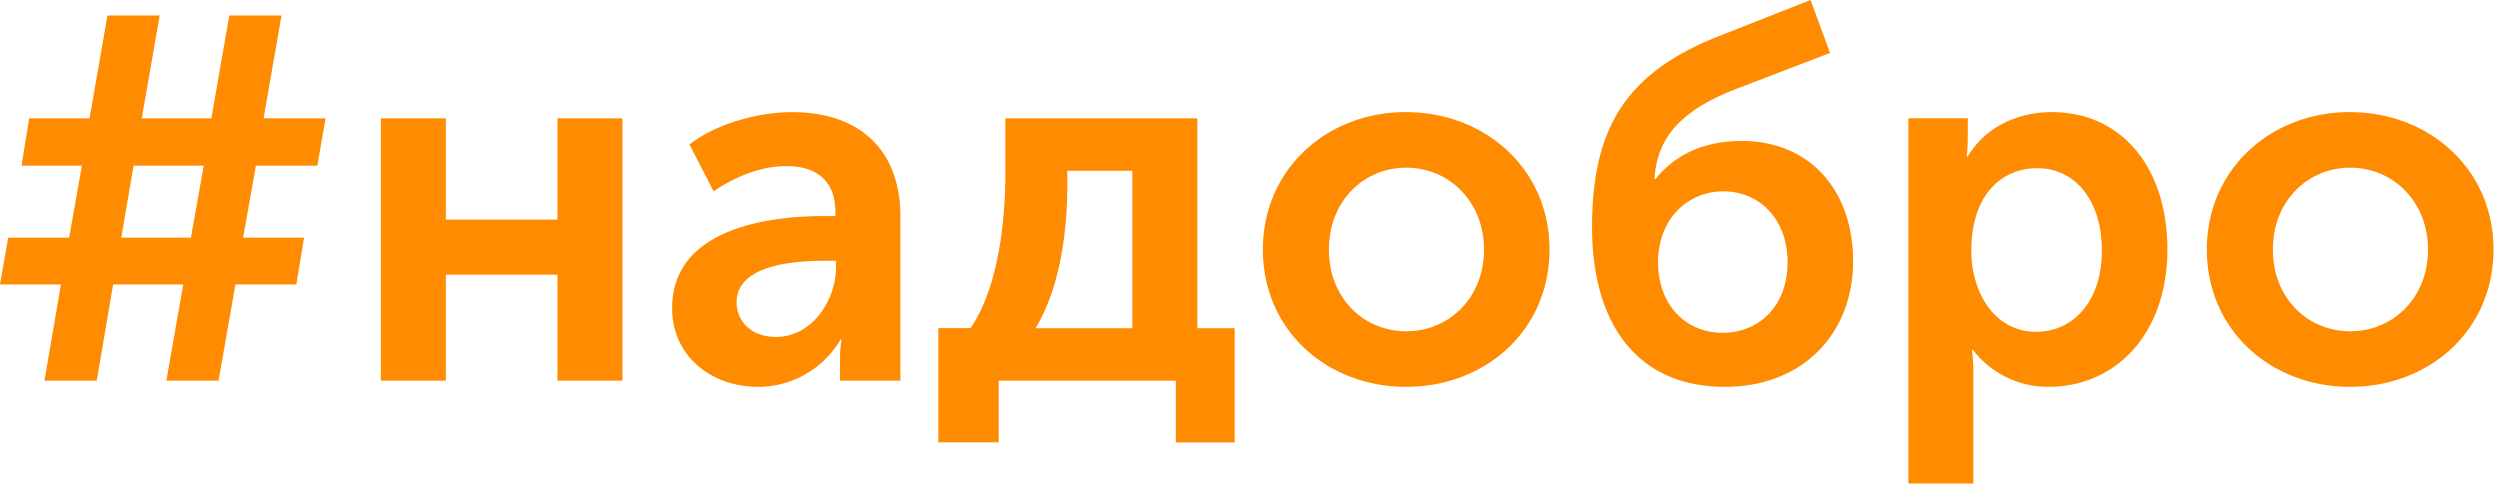 <svg xmlns="http://www.w3.org/2000/svg" width="115" height="23" viewBox="0 0 115 23"><path fill="#FF8C00" fill-rule="evenodd" d="M108.108 15.238c-1.954 0-3.556-1.515-3.556-3.762 0-2.224 1.602-3.762 3.556-3.762s3.58 1.538 3.58 3.762c0 2.247-1.626 3.762-3.58 3.762zm-.023-10.08c-3.627 0-6.57 2.627-6.57 6.318 0 3.715 2.943 6.318 6.593 6.318s6.593-2.603 6.593-6.318c0-3.691-2.944-6.318-6.616-6.318zM93.672 15.262c-1.954 0-2.99-1.846-2.99-3.715 0-2.674 1.46-3.81 3.038-3.81 1.742 0 2.966 1.491 2.966 3.786 0 2.39-1.365 3.739-3.014 3.739zm.707-10.104c-1.624 0-3.085.734-3.861 2.035h-.048s.048-.402.048-.852v-.9h-2.732v16.801h2.99v-5.111c0-.615-.07-1.041-.07-1.041h.047a4.34 4.34 0 0 0 3.461 1.704c3.155 0 5.486-2.485 5.486-6.318 0-3.738-2.072-6.318-5.321-6.318zM79.238 15.309c-1.625 0-2.967-1.207-2.967-3.265 0-1.894 1.296-3.242 3.014-3.242 1.601 0 2.943 1.23 2.943 3.265s-1.342 3.242-2.99 3.242zm.87-8.826c-1.388 0-2.895.426-3.955 1.751h-.047c.118-2.082 1.46-3.194 3.509-4.046l4.568-1.751L83.288 0l-4.144 1.632c-4.38 1.704-5.91 4.284-5.91 8.827 0 4.282 1.954 7.335 6.122 7.335 3.555 0 5.886-2.437 5.886-5.774 0-3.336-2.048-5.537-5.133-5.537zm-15.423 8.755c-1.954 0-3.555-1.515-3.555-3.762 0-2.224 1.6-3.762 3.555-3.762s3.579 1.538 3.579 3.762c0 2.247-1.624 3.762-3.58 3.762zm-.023-10.08c-3.627 0-6.57 2.627-6.57 6.318 0 3.715 2.943 6.318 6.593 6.318s6.592-2.603 6.592-6.318c0-3.691-2.942-6.318-6.615-6.318zm-12.575 9.938h-4.45c1.247-2.082 1.46-4.85 1.46-6.672v-.568h2.99v7.24zm2.99-9.654h-8.83V7.95c0 2.081-.283 5.205-1.601 7.145h-1.483v5.253h2.778V17.51h8.147v2.84h2.708v-5.254h-1.72V5.442zm-16.625 6.886c0 1.467-1.083 3.17-2.755 3.17-1.2 0-1.813-.78-1.813-1.585 0-1.704 2.544-1.916 4.05-1.916h.518v.33zm-2.024-7.17c-1.79 0-3.721.686-4.71 1.49l1.108 2.154c.965-.663 2.165-1.16 3.343-1.16 1.247 0 2.26.545 2.26 2.13v.166h-.518c-2.661 0-6.993.615-6.993 4.236 0 2.2 1.789 3.62 3.955 3.62a4.39 4.39 0 0 0 3.792-2.177h.046s-.07.379-.07.875v1.018h2.778V9.962c0-3.053-1.86-4.804-4.991-4.804zm-10.785.284h2.99V17.51h-2.99v-4.874H20.51v4.874h-2.99V5.442h2.99v4.661h5.133V5.442zm-16.86 5.49H5.58l.565-3.312h3.226l-.589 3.312zM12.948.71h-2.4l-.825 4.732H6.522L7.346.71H4.944L4.12 5.442H1.341L.99 7.62h2.778l-.588 3.312H.376L0 13.085h2.802l-.754 4.425H4.45l.753-4.425h3.226l-.777 4.425h2.402l.776-4.425h2.803l.353-2.153h-2.802l.588-3.312h2.826l.377-2.178h-2.85L12.95.71z"/></svg>